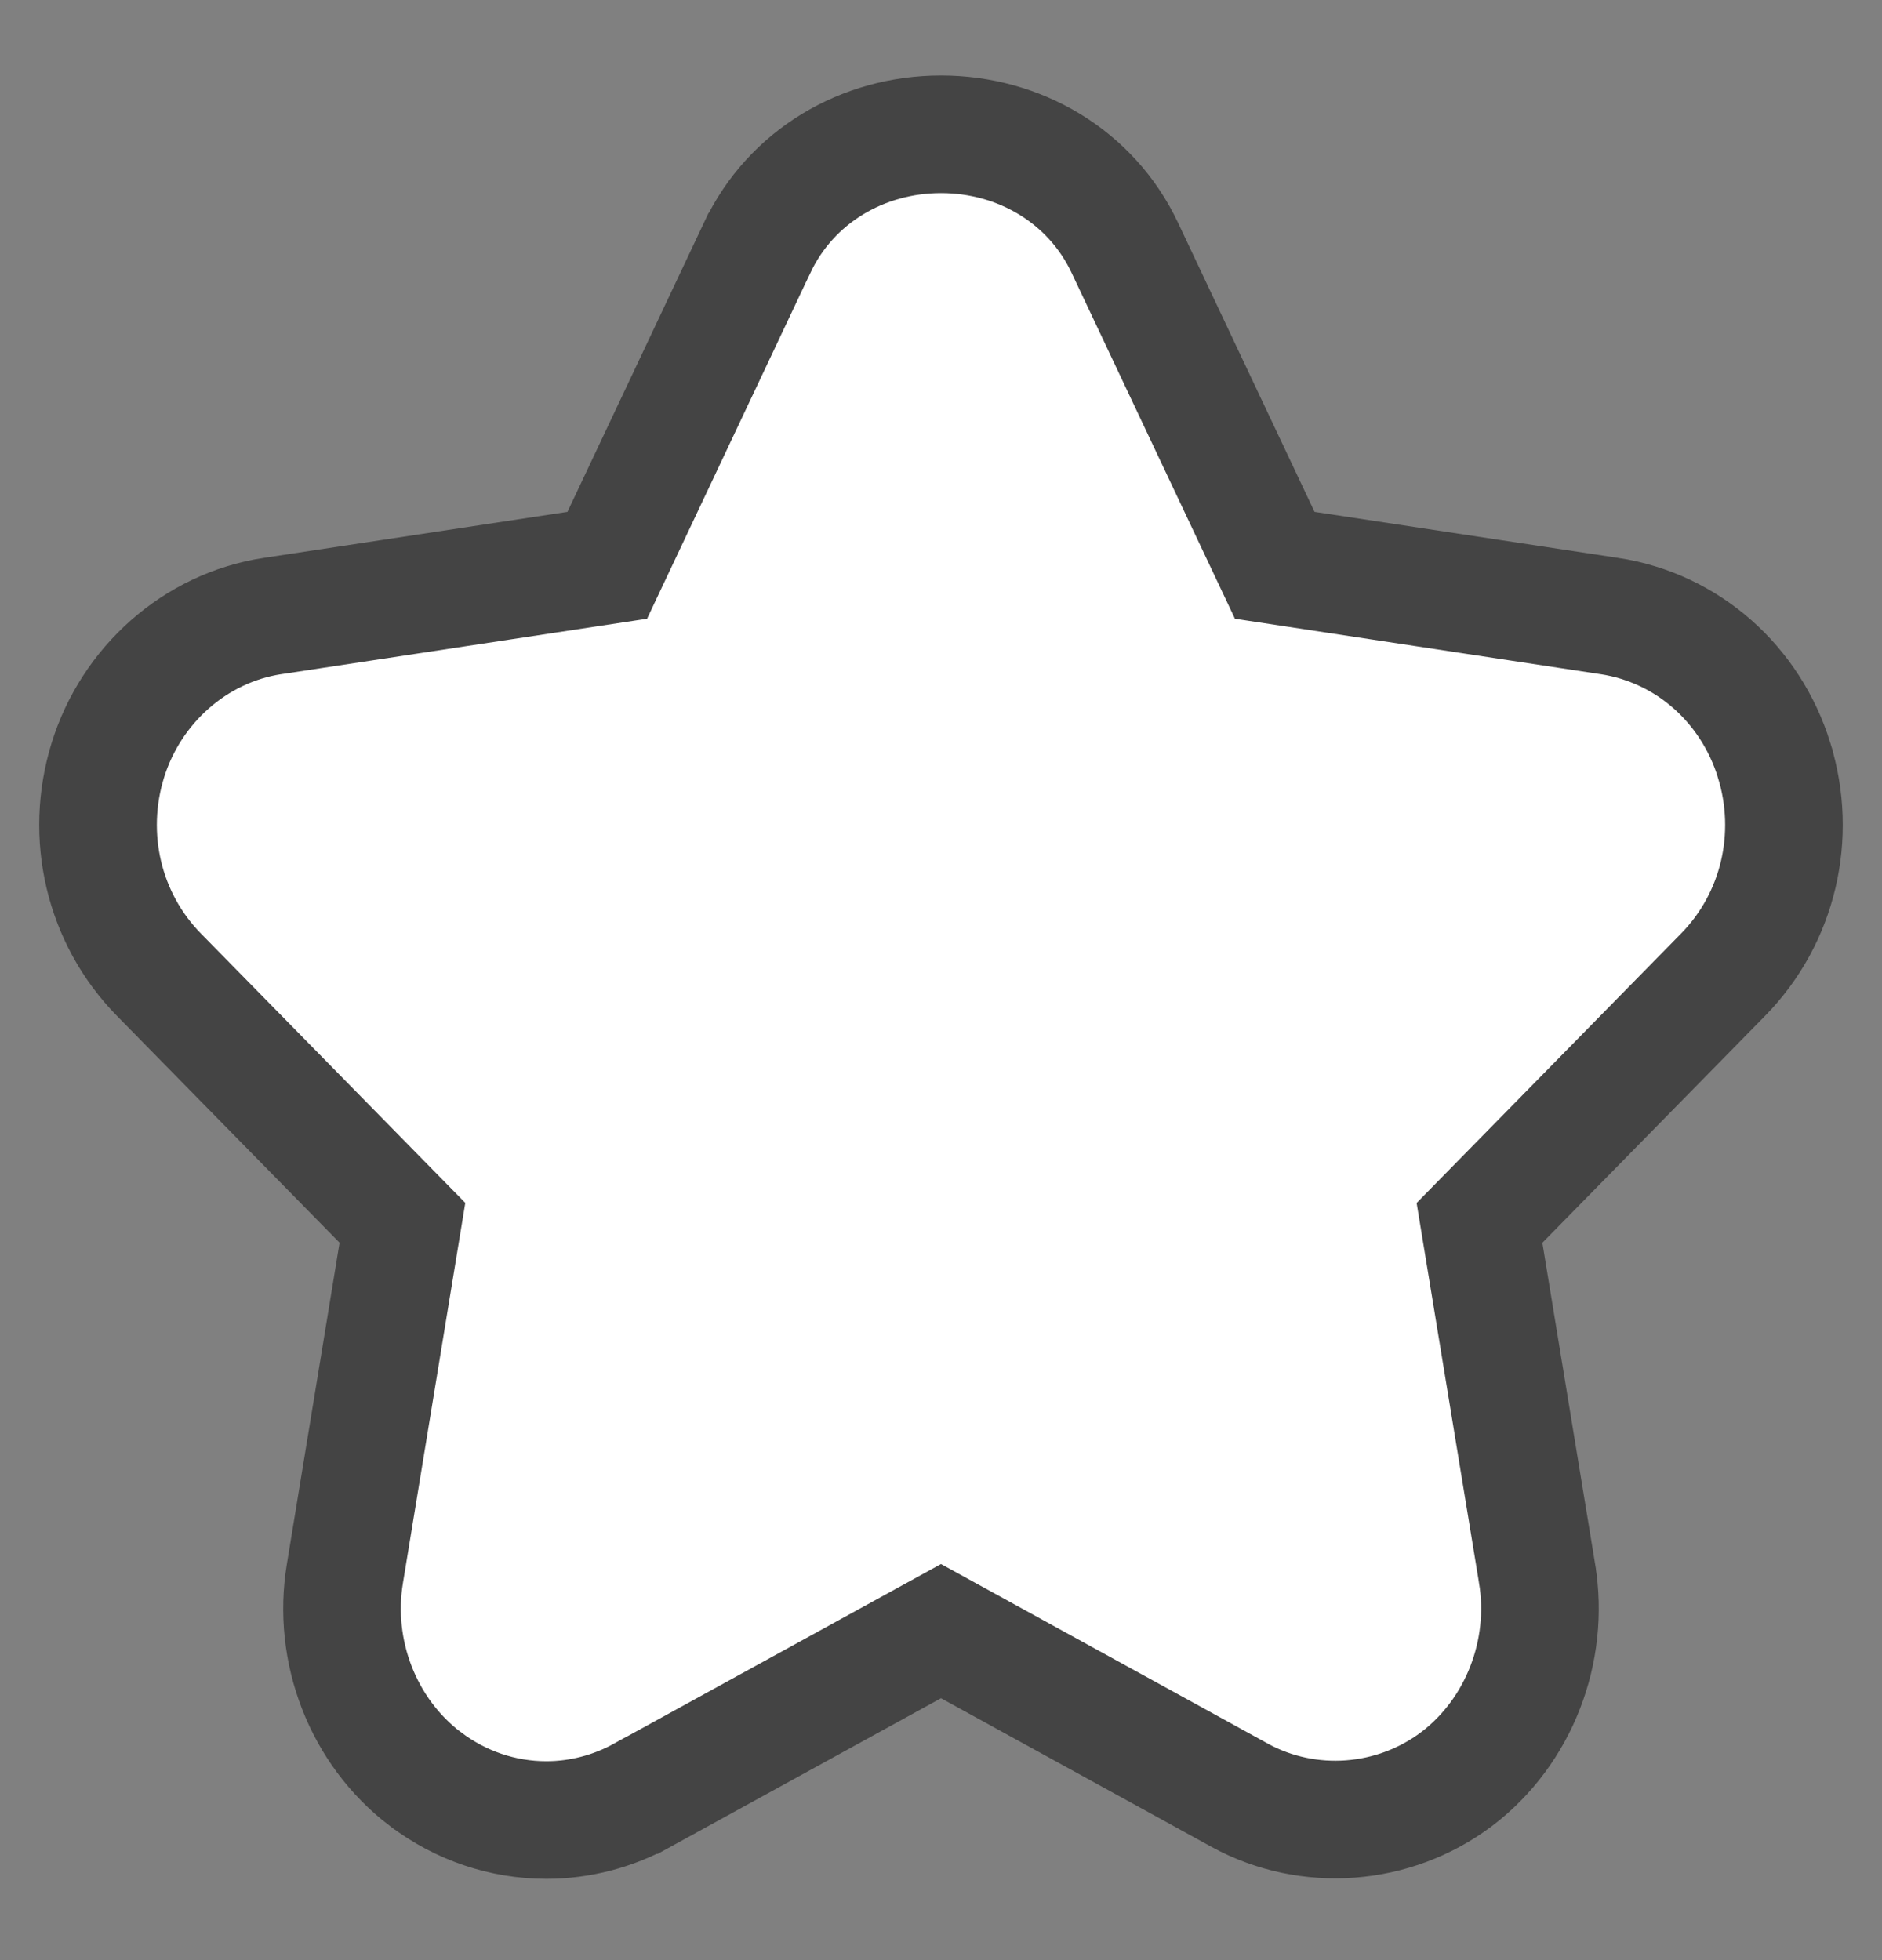 <svg width="24" height="25" viewBox="0 0 24 25" fill="none" xmlns="http://www.w3.org/2000/svg">
<rect x="0" y="0" width="24" height="25" fill="#808080" stroke="none"/>
<g clip-path="url(#clip0_1441_12916)">
<path d="M5.423 22.69L5.425 22.691C5.872 23.029 6.407 23.213 6.968 23.213C7.396 23.213 7.819 23.102 8.193 22.895C8.193 22.895 8.193 22.895 8.194 22.895L12 20.804L15.809 22.897L15.812 22.899C16.686 23.375 17.773 23.294 18.575 22.691L18.578 22.689C19.373 22.084 19.764 21.059 19.602 20.073C19.602 20.072 19.602 20.072 19.602 20.072L18.867 15.597L21.973 12.432L21.973 12.432C22.68 11.712 22.923 10.662 22.625 9.698L22.625 9.697C22.325 8.729 21.526 8.011 20.524 7.857L20.522 7.857L16.256 7.21L14.342 3.156L14.342 3.156C13.913 2.25 13 1.713 12 1.713C11 1.713 10.087 2.251 9.658 3.156L9.657 3.157L7.744 7.21L3.476 7.857L3.474 7.857C2.484 8.009 1.671 8.74 1.375 9.697L1.375 9.697C1.077 10.661 1.32 11.712 2.027 12.432L2.027 12.432L5.132 15.596L4.398 20.072C4.398 20.072 4.398 20.072 4.398 20.072C4.235 21.059 4.626 22.084 5.423 22.69Z" fill="white" stroke="#444444" stroke-width="1.5"/>
</g>
<defs>
<clipPath id="clip0_1441_12916">
<rect width="24" height="24" fill="white" transform="translate(0 0.463)"/>
</clipPath>
</defs>
</svg>
